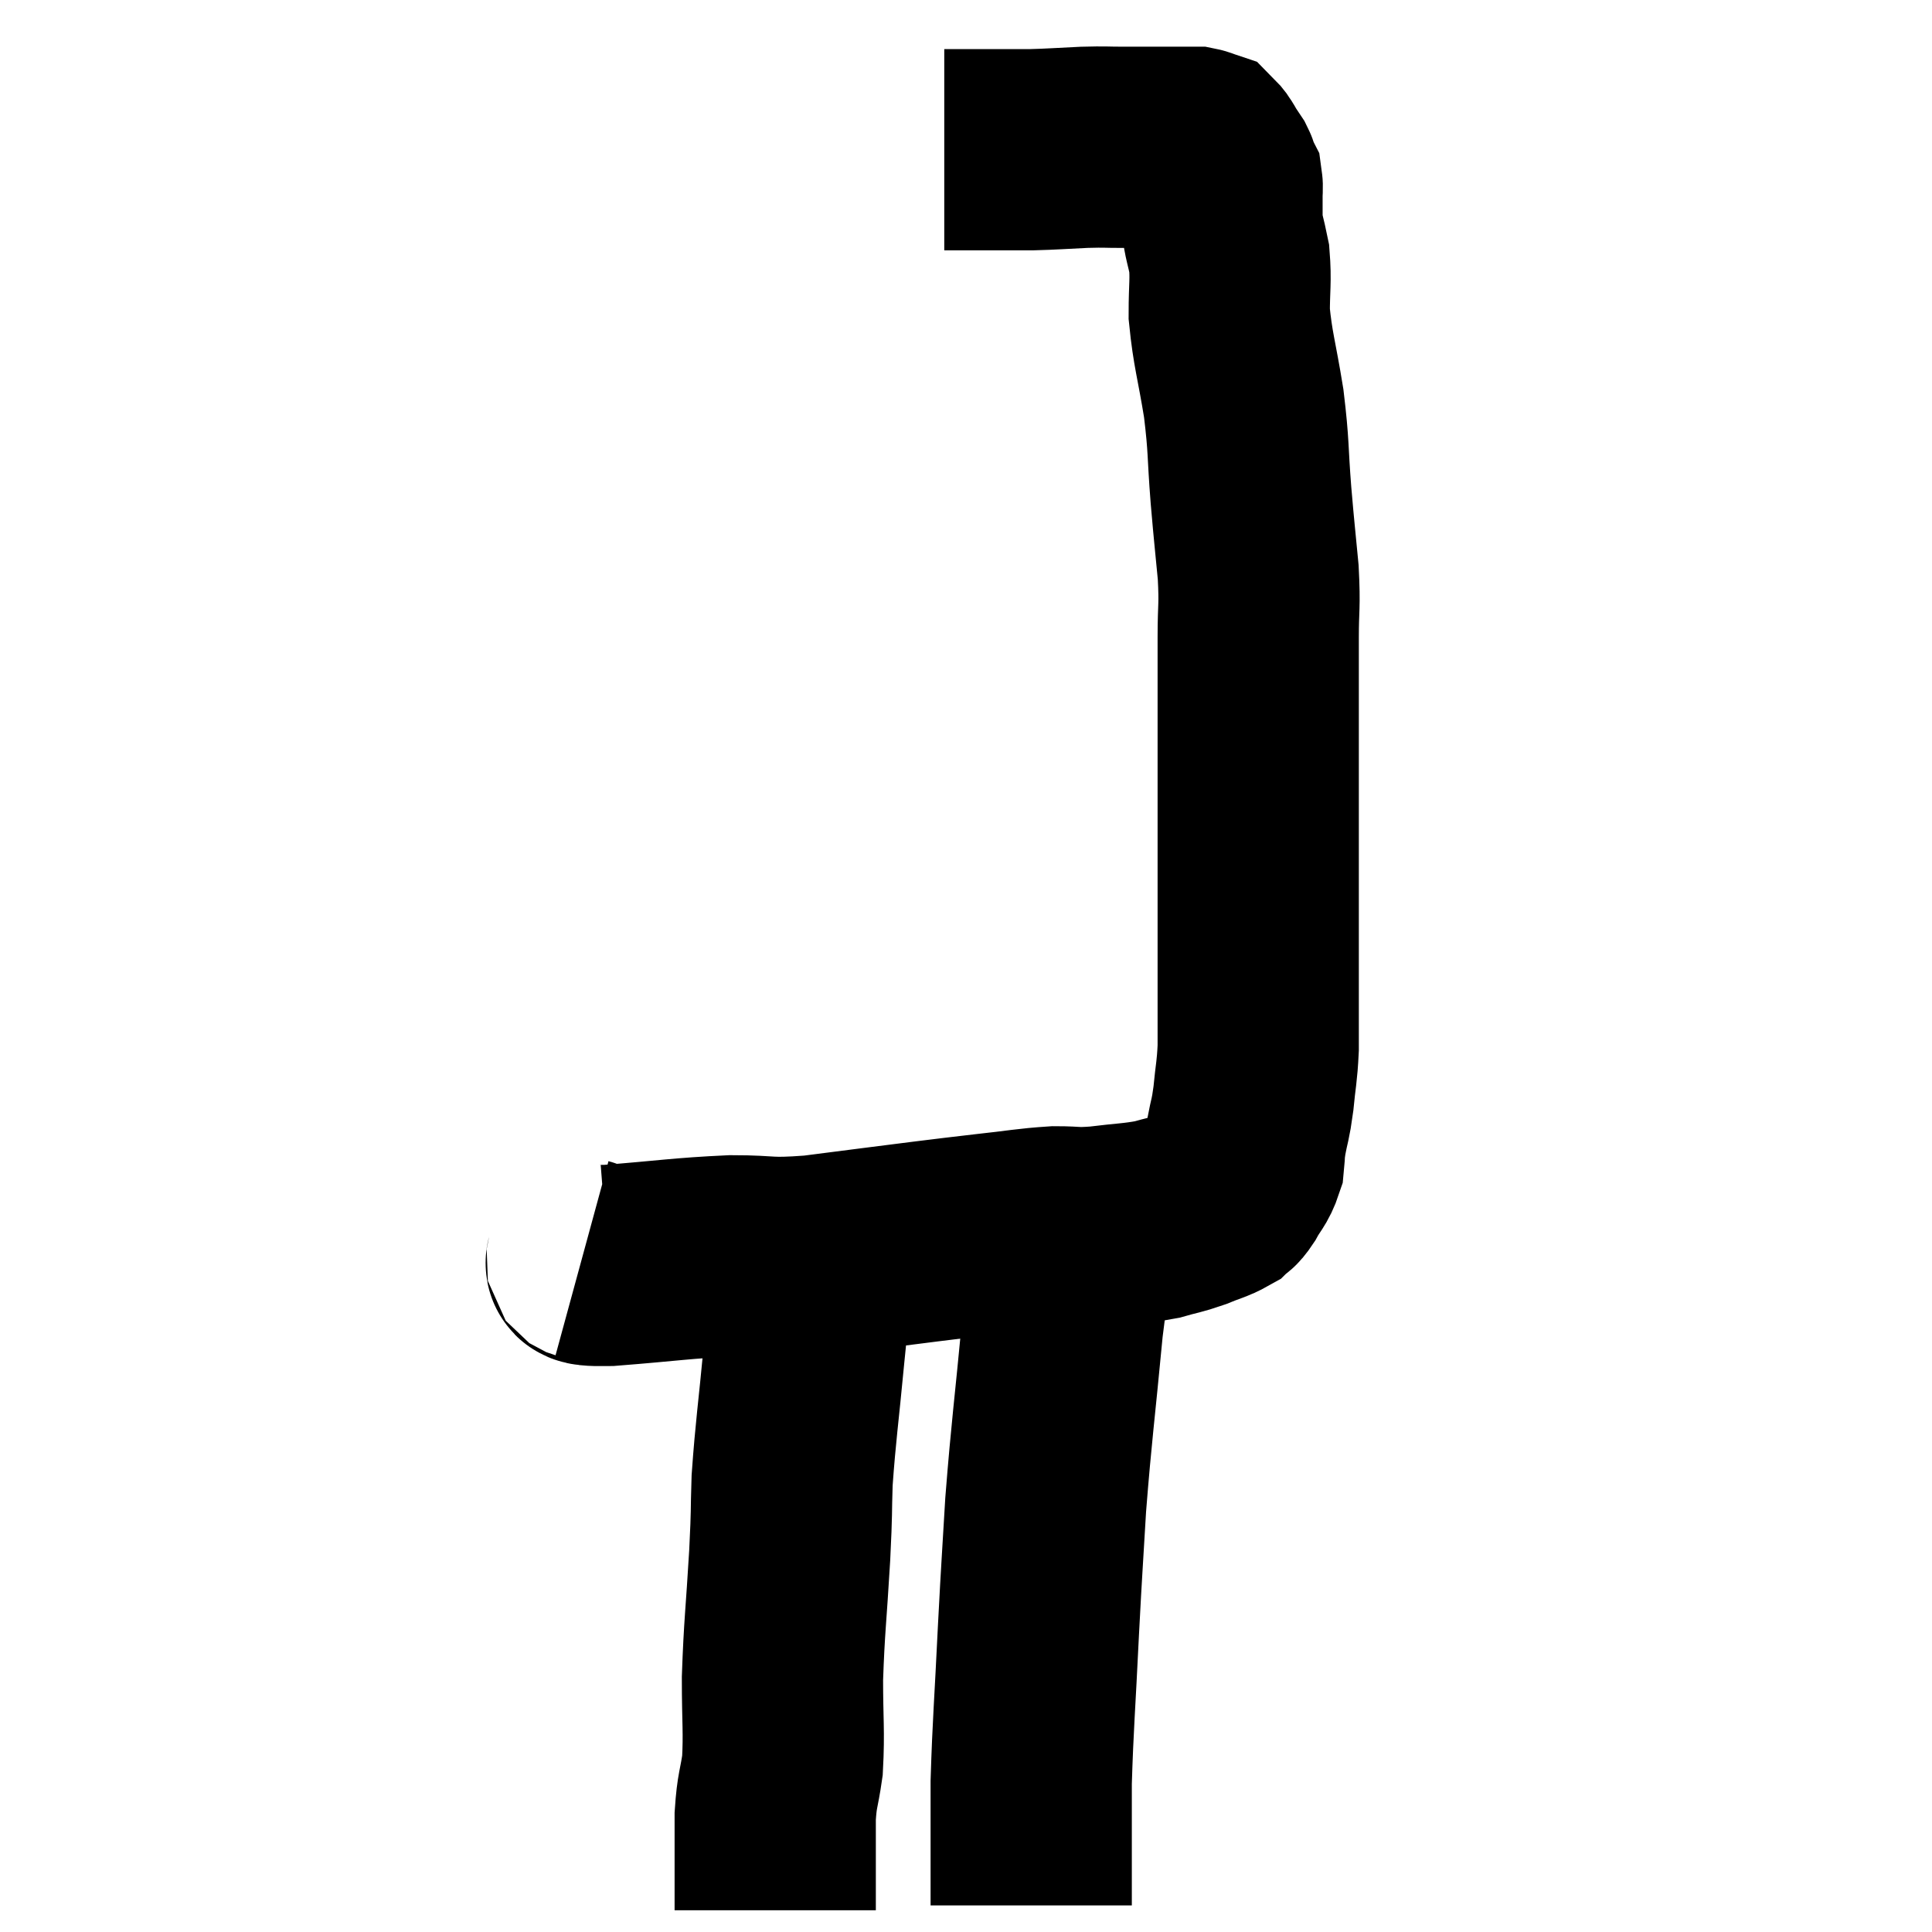 <svg width="48" height="48" viewBox="0 0 48 48" xmlns="http://www.w3.org/2000/svg"><path d="M 14.46 31.26 C 14.79 31.35, 14.19 31.455, 15.12 31.44 C 16.65 31.32, 16.905 31.26, 18.18 31.2 C 19.2 31.2, 19.005 31.29, 20.22 31.2 C 21.63 31.02, 21.96 30.975, 23.04 30.84 C 23.79 30.75, 23.745 30.75, 24.54 30.66 C 25.38 30.57, 25.53 30.525, 26.22 30.48 C 26.76 30.48, 26.67 30.525, 27.3 30.48 C 28.02 30.39, 28.17 30.405, 28.74 30.3 C 29.16 30.18, 29.19 30.195, 29.58 30.06 C 29.94 29.91, 30.06 29.895, 30.3 29.76 C 30.42 29.64, 30.39 29.745, 30.54 29.52 C 30.72 29.19, 30.795 29.175, 30.9 28.86 C 30.93 28.56, 30.9 28.65, 30.96 28.26 C 31.05 27.78, 31.065 27.855, 31.14 27.3 C 31.2 26.67, 31.23 26.655, 31.26 26.04 C 31.26 25.44, 31.26 25.74, 31.26 24.84 C 31.26 23.64, 31.26 23.685, 31.26 22.44 C 31.26 21.15, 31.26 21.045, 31.26 19.86 C 31.26 18.78, 31.26 18.705, 31.26 17.7 C 31.26 16.77, 31.26 16.71, 31.26 15.84 C 31.26 15.03, 31.305 15.105, 31.26 14.22 C 31.17 13.26, 31.17 13.35, 31.08 12.3 C 30.99 11.16, 31.035 11.145, 30.9 10.02 C 30.72 8.91, 30.63 8.7, 30.54 7.8 C 30.54 7.11, 30.585 6.99, 30.54 6.42 C 30.45 5.97, 30.405 5.91, 30.36 5.52 C 30.36 5.19, 30.36 5.1, 30.36 4.86 C 30.36 4.71, 30.375 4.665, 30.36 4.56 C 30.33 4.5, 30.33 4.515, 30.3 4.44 C 30.27 4.35, 30.285 4.35, 30.24 4.26 C 30.18 4.17, 30.21 4.215, 30.12 4.08 C 30 3.9, 29.985 3.825, 29.88 3.72 C 29.79 3.69, 29.775 3.675, 29.7 3.66 C 29.64 3.66, 29.655 3.66, 29.58 3.66 C 29.49 3.66, 29.64 3.66, 29.4 3.66 C 29.01 3.66, 28.995 3.66, 28.62 3.66 C 28.26 3.66, 28.32 3.66, 27.9 3.66 C 27.42 3.66, 27.51 3.645, 26.94 3.66 C 26.28 3.69, 26.175 3.705, 25.62 3.72 C 25.17 3.72, 25.14 3.72, 24.72 3.72 C 24.33 3.72, 24.18 3.72, 23.94 3.72 C 23.85 3.72, 23.835 3.72, 23.76 3.72 C 23.7 3.72, 23.715 3.72, 23.64 3.72 C 23.55 3.72, 23.505 3.72, 23.46 3.72 L 23.46 3.72" fill="none" stroke="black" stroke-width="5"></path><path d="M 20.22 31.26 C 20.1 32.43, 20.115 32.22, 19.98 33.6 C 19.83 35.19, 19.77 35.52, 19.68 36.78 C 19.65 37.71, 19.68 37.41, 19.62 38.64 C 19.53 40.17, 19.485 40.395, 19.44 41.7 C 19.44 42.78, 19.485 43.005, 19.44 43.86 C 19.35 44.49, 19.305 44.445, 19.26 45.12 C 19.26 45.84, 19.26 46.08, 19.26 46.56 C 19.26 46.8, 19.26 46.815, 19.26 47.04 C 19.26 47.25, 19.26 47.355, 19.26 47.46 C 19.26 47.46, 19.26 47.46, 19.26 47.46 C 19.26 47.46, 19.26 47.46, 19.26 47.46 L 19.26 47.46" fill="none" stroke="black" stroke-width="5"></path><path d="M 26.76 30.96 C 26.58 31.95, 26.595 31.335, 26.4 32.94 C 26.19 35.16, 26.13 35.49, 25.98 37.38 C 25.89 38.94, 25.89 38.775, 25.8 40.5 C 25.71 42.39, 25.665 42.81, 25.62 44.28 C 25.62 45.33, 25.62 45.615, 25.62 46.38 C 25.62 46.86, 25.62 47.1, 25.62 47.34 C 25.62 47.34, 25.62 47.34, 25.62 47.34 L 25.62 47.34" fill="none" stroke="black" stroke-width="5"></path></svg>